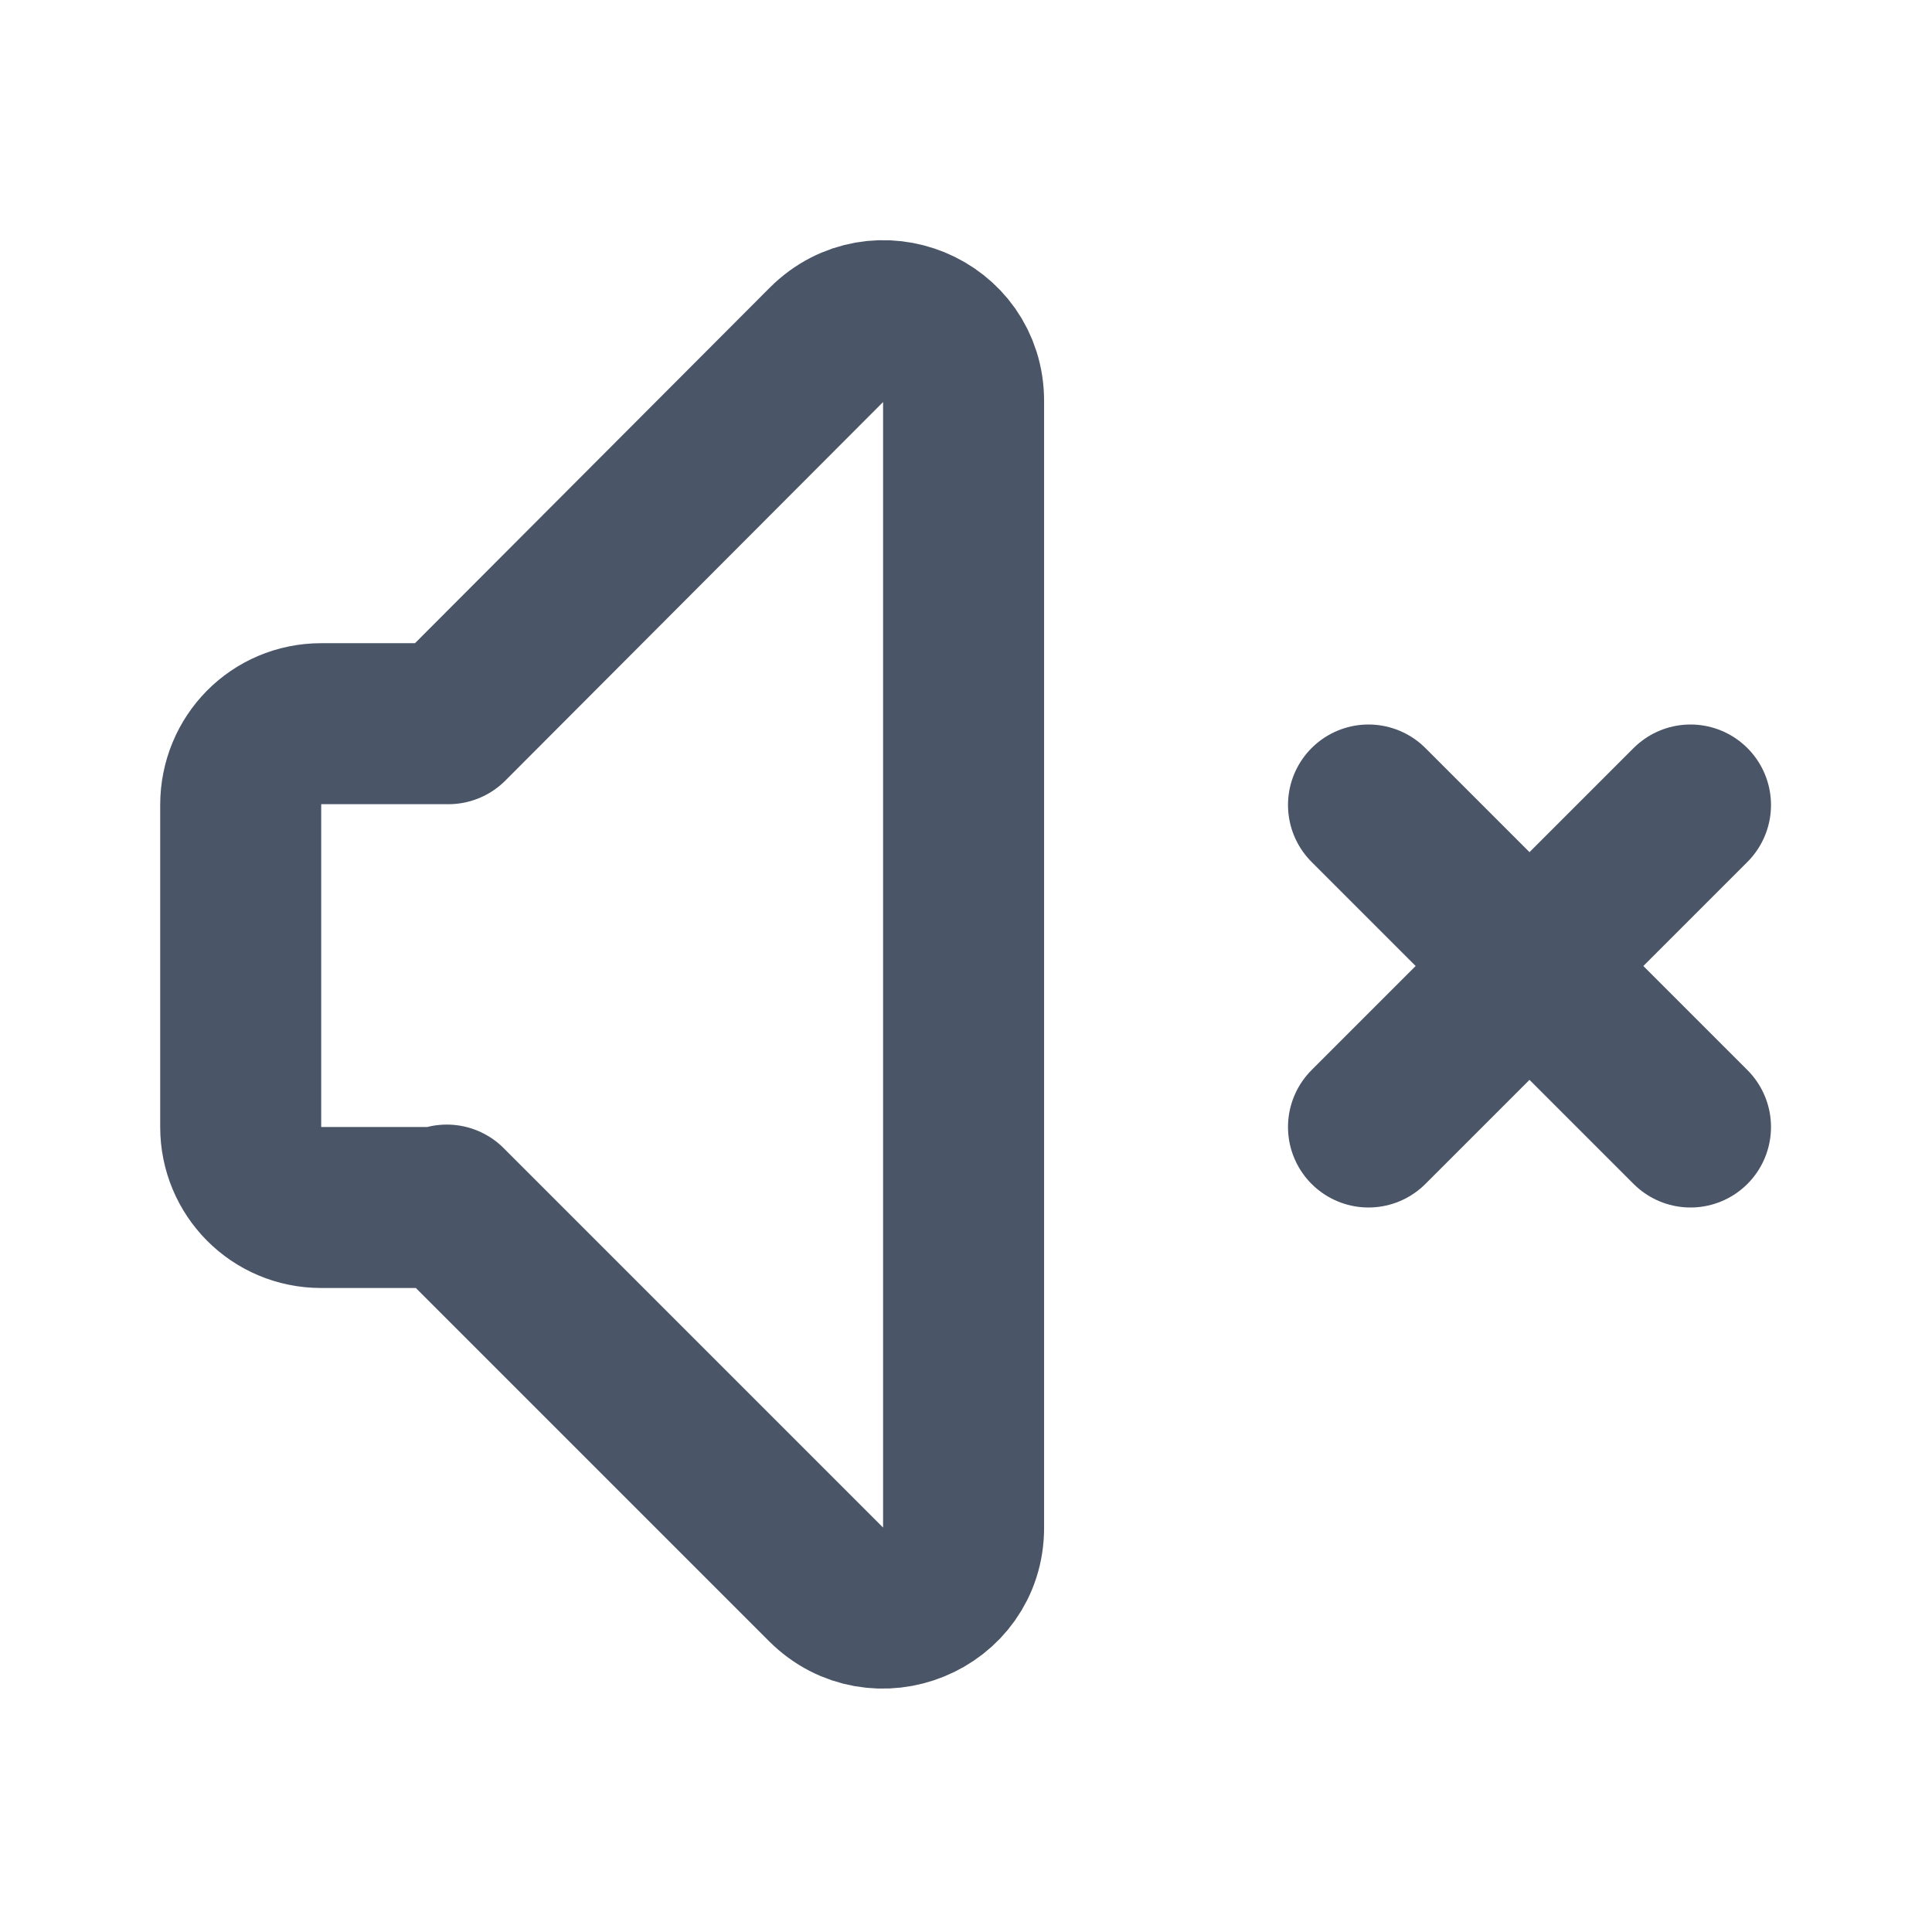 <svg viewBox="0 0 24 24" xmlns="http://www.w3.org/2000/svg"><path fill="none" fill-rule="evenodd" stroke="#4A5568" stroke-linecap="round" stroke-linejoin="round" stroke-width="2" d="M5.58 15H3.99c-.56 0-1-.45-1-1v-4c0-.56.44-1.01 1-1.01h1.58l4.7-4.71c.63-.63 1.7-.19 1.7.7v14c0 .89-1.08 1.33-1.71.7l-4.71-4.71Z"/><path fill="none" stroke="#4A5568" stroke-linecap="round" stroke-linejoin="round" stroke-width="2" d="M17 14l2-2m0 0l2-2m-2 2l-2-2m2 2l2 2"/></svg>
